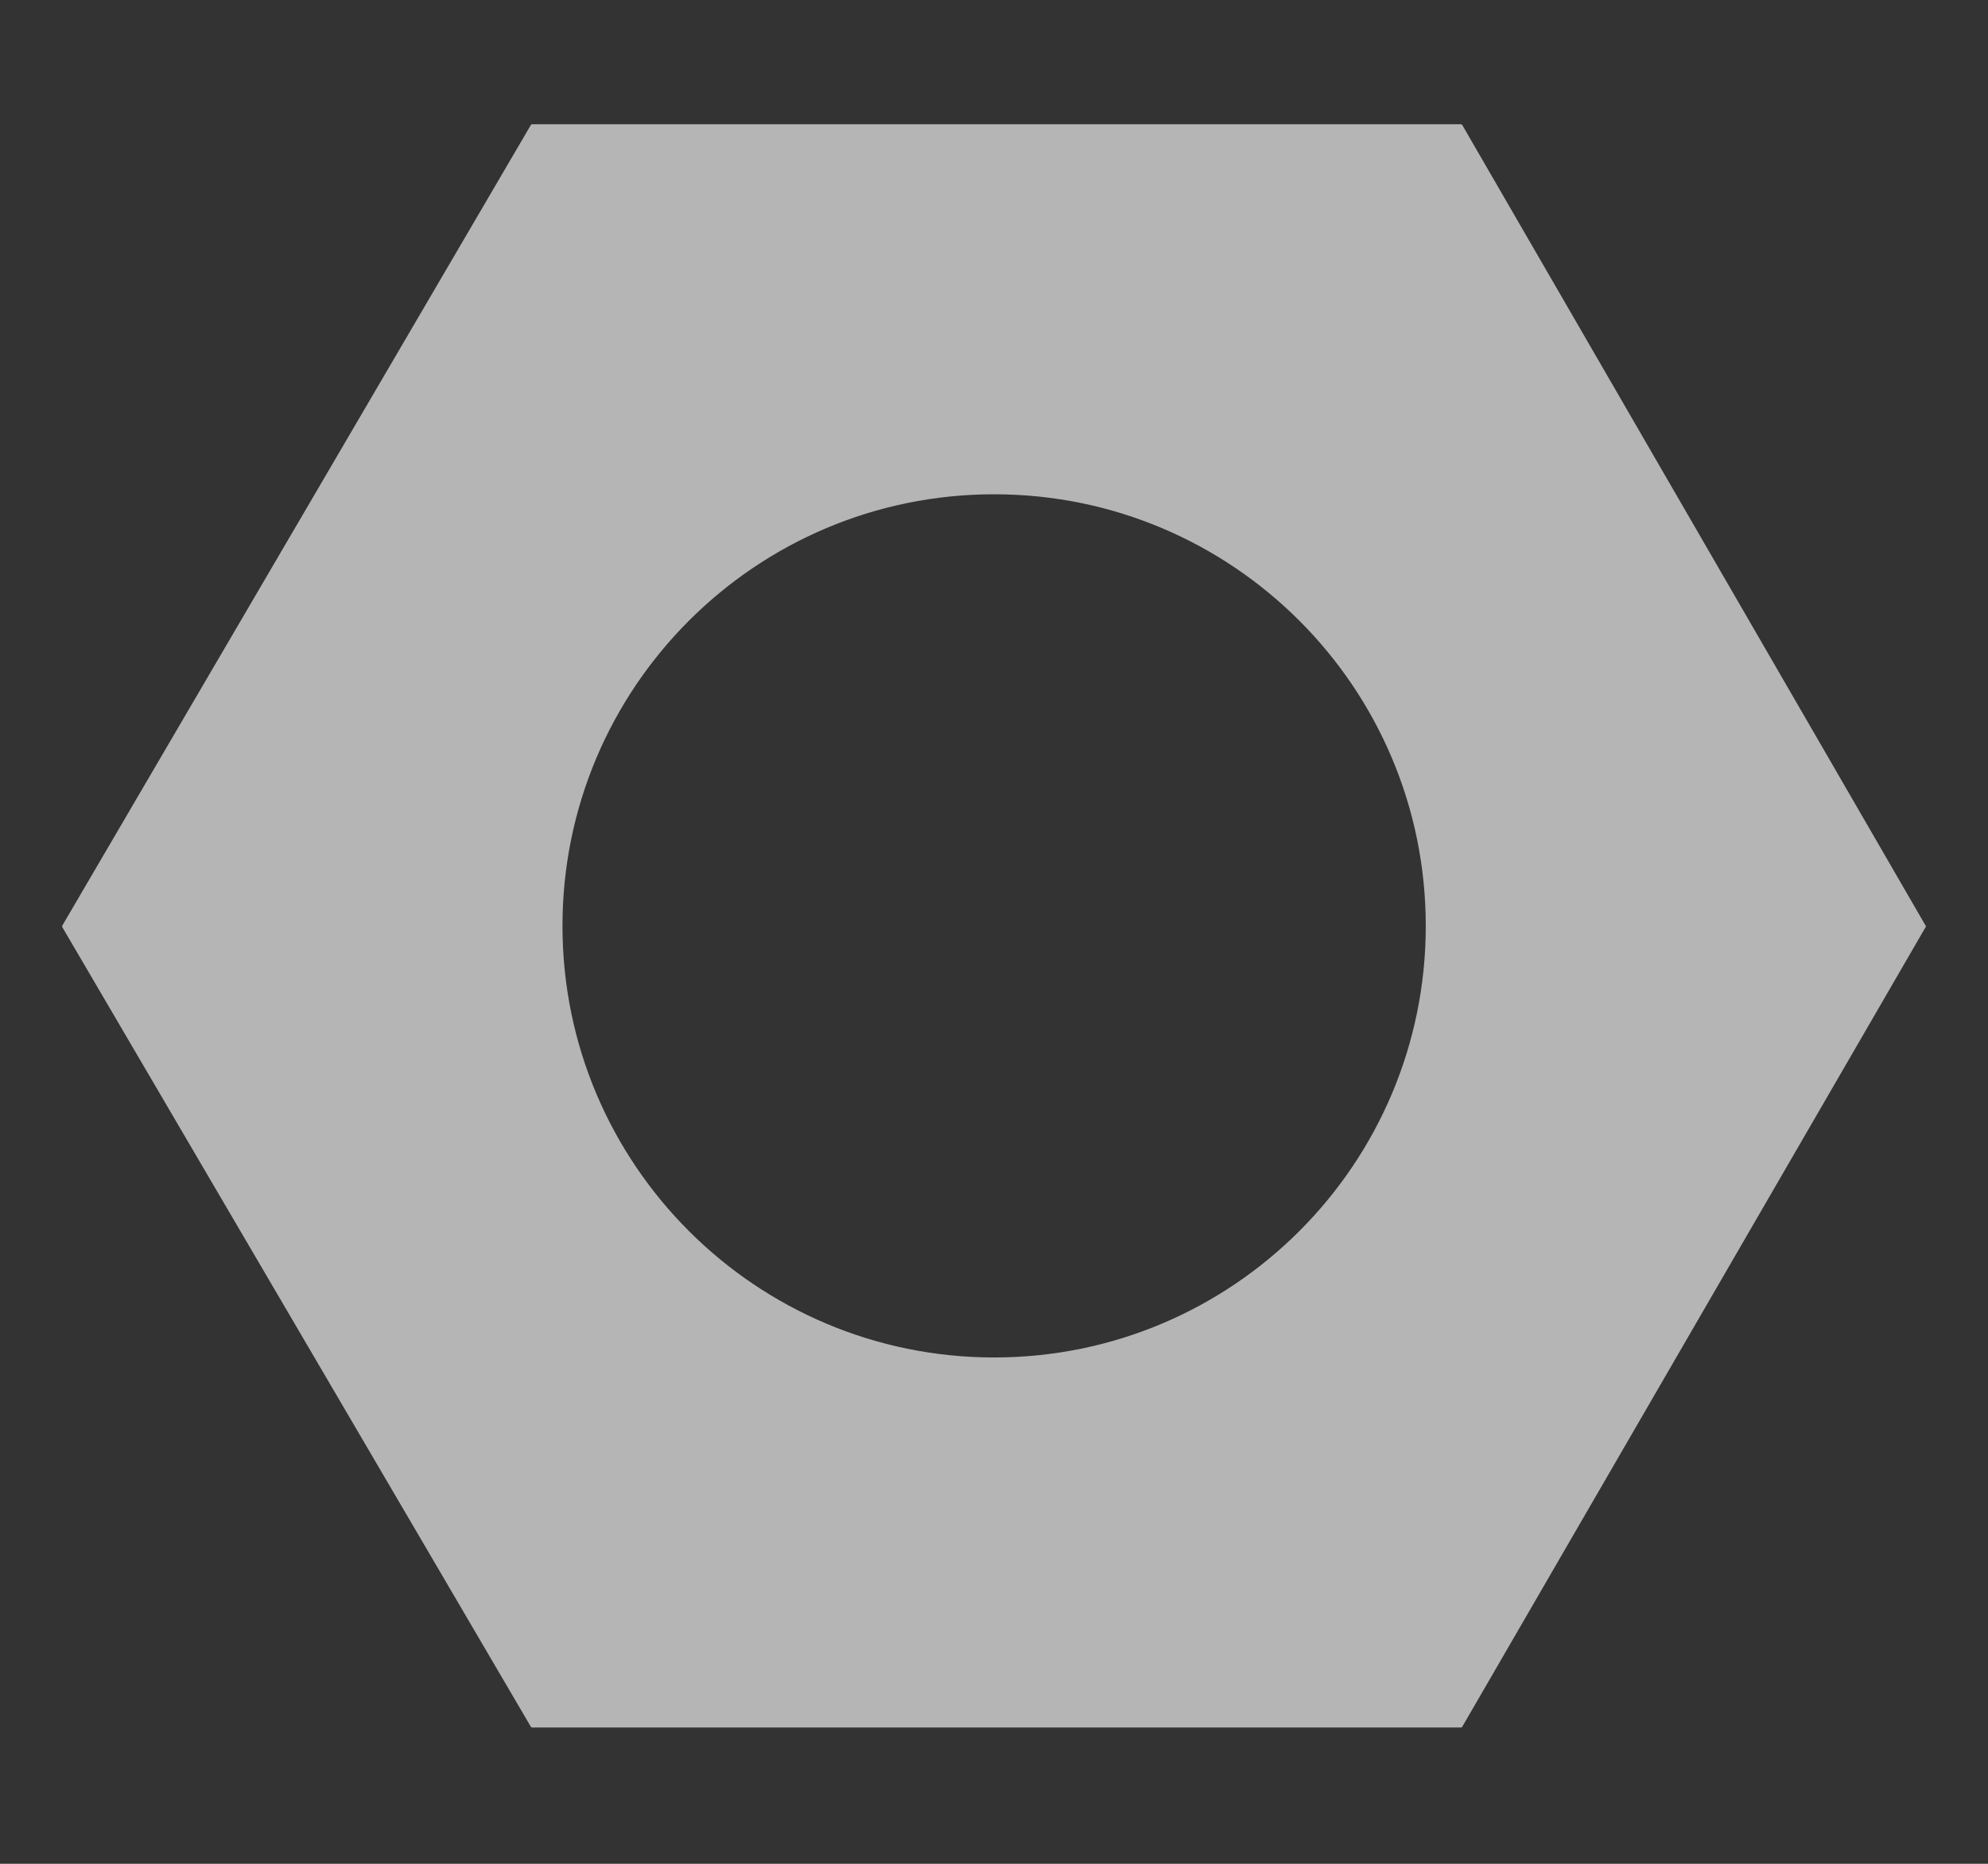 <svg width="16" height="15" viewBox="0 0 16 15" fill="none" xmlns="http://www.w3.org/2000/svg">
<rect x="0" y="0" width="16" height="15" fill="#333333" stroke="none"/>
<g clip-path="url(#clip0_16_100)">
<path fill-rule="evenodd" clip-rule="evenodd" d="M0.501 7.461C0.5 7.457 0.5 7.453 0.501 7.45L4.273 1.005C4.275 1.002 4.279 1 4.283 1H11.759C11.762 1 11.766 1.002 11.768 1.005L15.498 7.45C15.501 7.453 15.501 7.457 15.498 7.461L11.768 13.898C11.766 13.901 11.762 13.903 11.759 13.903H4.283C4.279 13.903 4.275 13.901 4.273 13.898L0.501 7.461ZM11.475 7.452C11.475 9.37 9.92 10.925 8.001 10.925C6.083 10.925 4.527 9.37 4.527 7.452C4.527 5.533 6.083 3.978 8.001 3.978C9.92 3.978 11.475 5.533 11.475 7.452Z" fill="white" fill-opacity="0.64"/>
</g>
<defs>
<clipPath id="clip0_16_100">
<rect width="15" height="15" fill="white" transform="translate(0.5)"/>
</clipPath>
</defs>
</svg>
